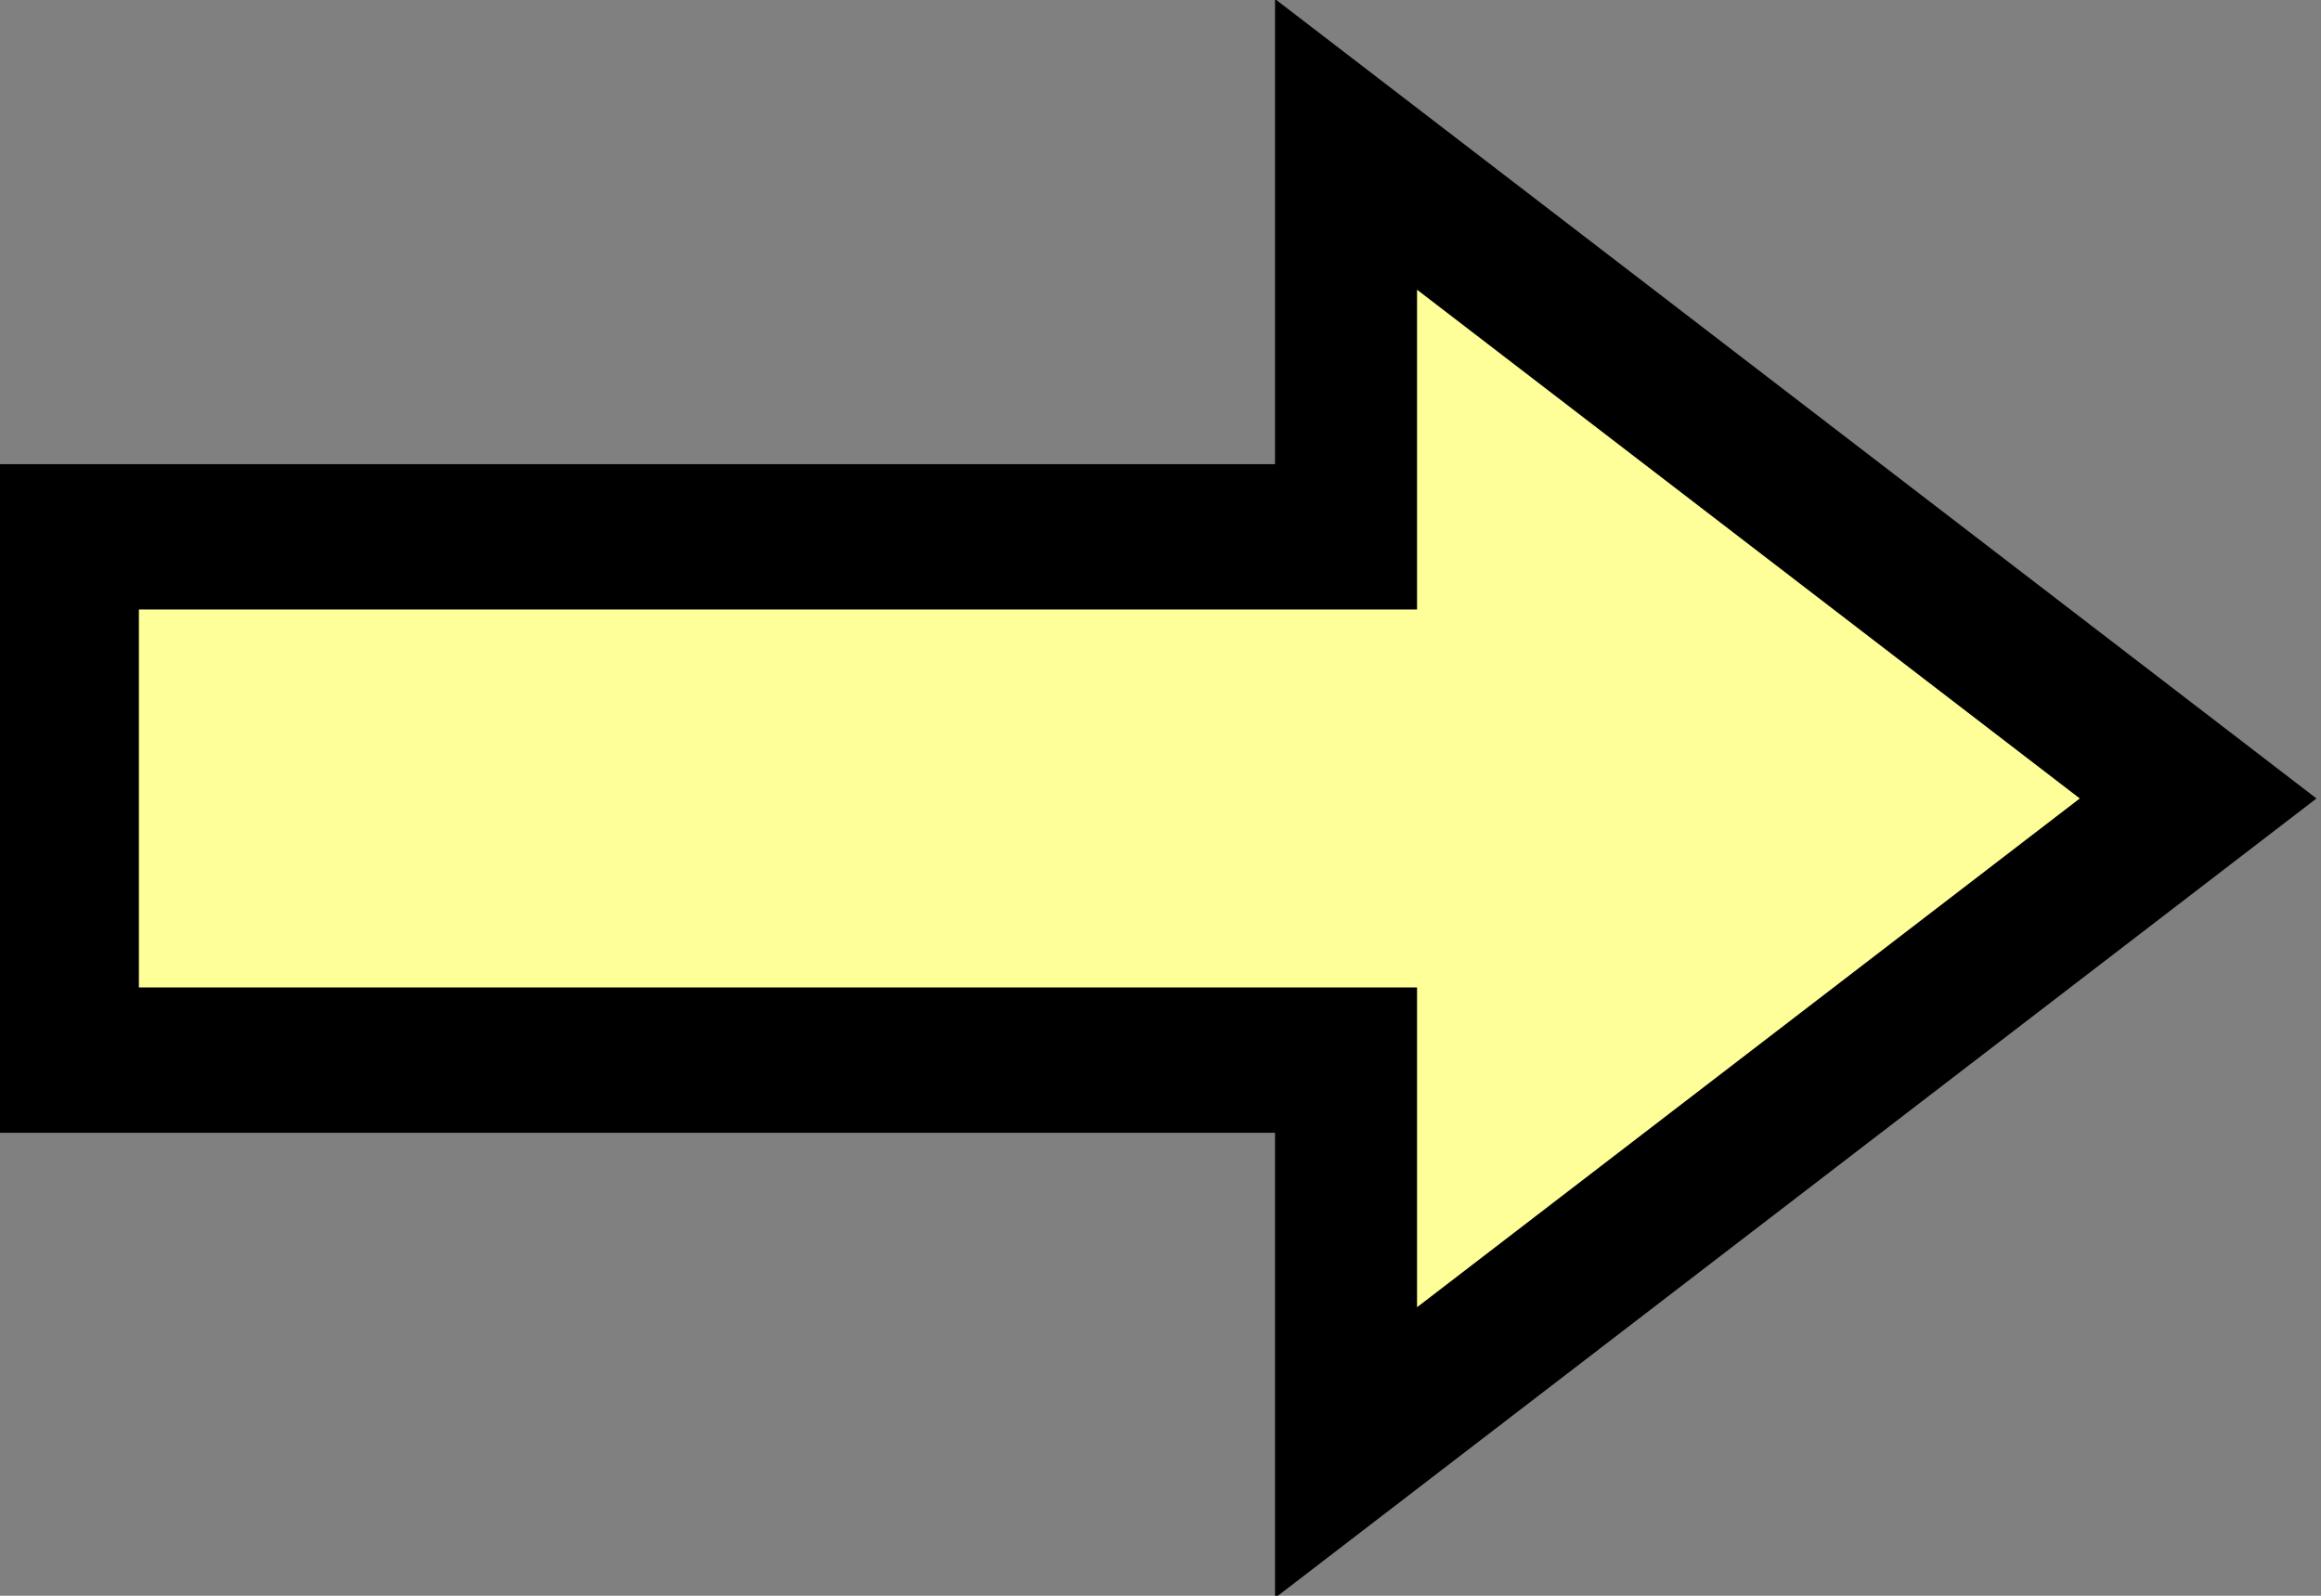 <?xml version="1.0" encoding="UTF-8" standalone="no"?>
<!-- Do not edit this file with editors other than diagrams.net -->

<svg
   version="1.1"
   width="16"
   height="11"
   viewBox="-0.5 -0.5 16 11"
   content="&lt;mxfile host=&quot;app.diagrams.net&quot; modified=&quot;2022-10-04T14:11:02.562Z&quot; agent=&quot;5.0 (Macintosh; Intel Mac OS X 10_15_7) AppleWebKit/537.36 (KHTML, like Gecko) Chrome/105.0.0.0 Safari/537.36&quot; etag=&quot;avswQWnSkve7TpxC6ZaY&quot; version=&quot;20.3.3&quot; type=&quot;google&quot;&gt;&lt;diagram id=&quot;778w15AYFSOJFo1Sre1H&quot; name=&quot;Page-1&quot;&gt;jZPNboMwEISfhmMiwEpSjg1Nm0tPtIrUmwUbbMlmXccU6NPXhAWCokjlgv15/DezDliq2zfLjXjHAlQQh0UbsJcgjiOWbP2vJ91AnqJwAKWVBYlmkMlfIDjKalnAZSF0iMpJs4Q5VhXkbsG4tdgsZWdUy10NL+EOZDlX9/QkCyfoFptw5keQpRh3jkIa0XwUE7gIXmBzg9ghYKlFdENLtymo3rzRl2He64PR6WAWKvefCdn357PbRXa7OsUihK9E6uNqM6zyw1VNF6bDum50QDitfCsK2B5rp2QF6eR16GEjpIPM8LzXN74KPDtLpVJUaK9LsLP/ksRz74HpZbot+3JZc5sL6Z0CtubGKJlzJ7HyQt/76K5SYzHvQa8kZLGuCvDX2tPpwTpoH9oSTWb7KgXU4GznJVOJUj5UoPGO+s0cdzTGLW6i3pF3nCqsnJaeQ/ANymHsznlfx25eDTv8AQ==&lt;/diagram&gt;&lt;/mxfile&gt;"
   id="svg510"
   sodipodi:docname="Business Process.svg"
   inkscape:version="1.2.2 (732a01da63, 2022-12-09)"
   xmlns:inkscape="http://www.inkscape.org/namespaces/inkscape"
   xmlns:sodipodi="http://sodipodi.sourceforge.net/DTD/sodipodi-0.dtd"
   xmlns="http://www.w3.org/2000/svg"
   xmlns:svg="http://www.w3.org/2000/svg">
  <rect x="-0.5" y="-0.5" width="16" height="11" fill="#808080" stroke="none"/>
  <sodipodi:namedview
     id="namedview512"
     pagecolor="#ffffff"
     bordercolor="#000000"
     borderopacity="0.25"
     inkscape:showpageshadow="2"
     inkscape:pageopacity="0.0"
     inkscape:pagecheckerboard="0"
     inkscape:deskcolor="#d1d1d1"
     showgrid="false"
     inkscape:zoom="45.179909"
     inkscape:cx="8.3997514"
     inkscape:cy="4.3935458"
     inkscape:window-width="1346"
     inkscape:window-height="1230"
     inkscape:window-x="662"
     inkscape:window-y="314"
     inkscape:window-maximized="0"
     inkscape:current-layer="svg510" />
  <defs
     id="defs502" />
  <g
     id="g508"
     transform="matrix(0.979,0,0,1.002,-127.302,-7.521)">
    <path
       d="m 130,10.7 h 9 V 8 l 6,4.5 -6,4.5 v -2.7 h -9 z"
       fill="#ffff99"
       stroke="#000000"
       stroke-miterlimit="10"
       pointer-events="all"
       id="path506" />
  </g>
</svg>
